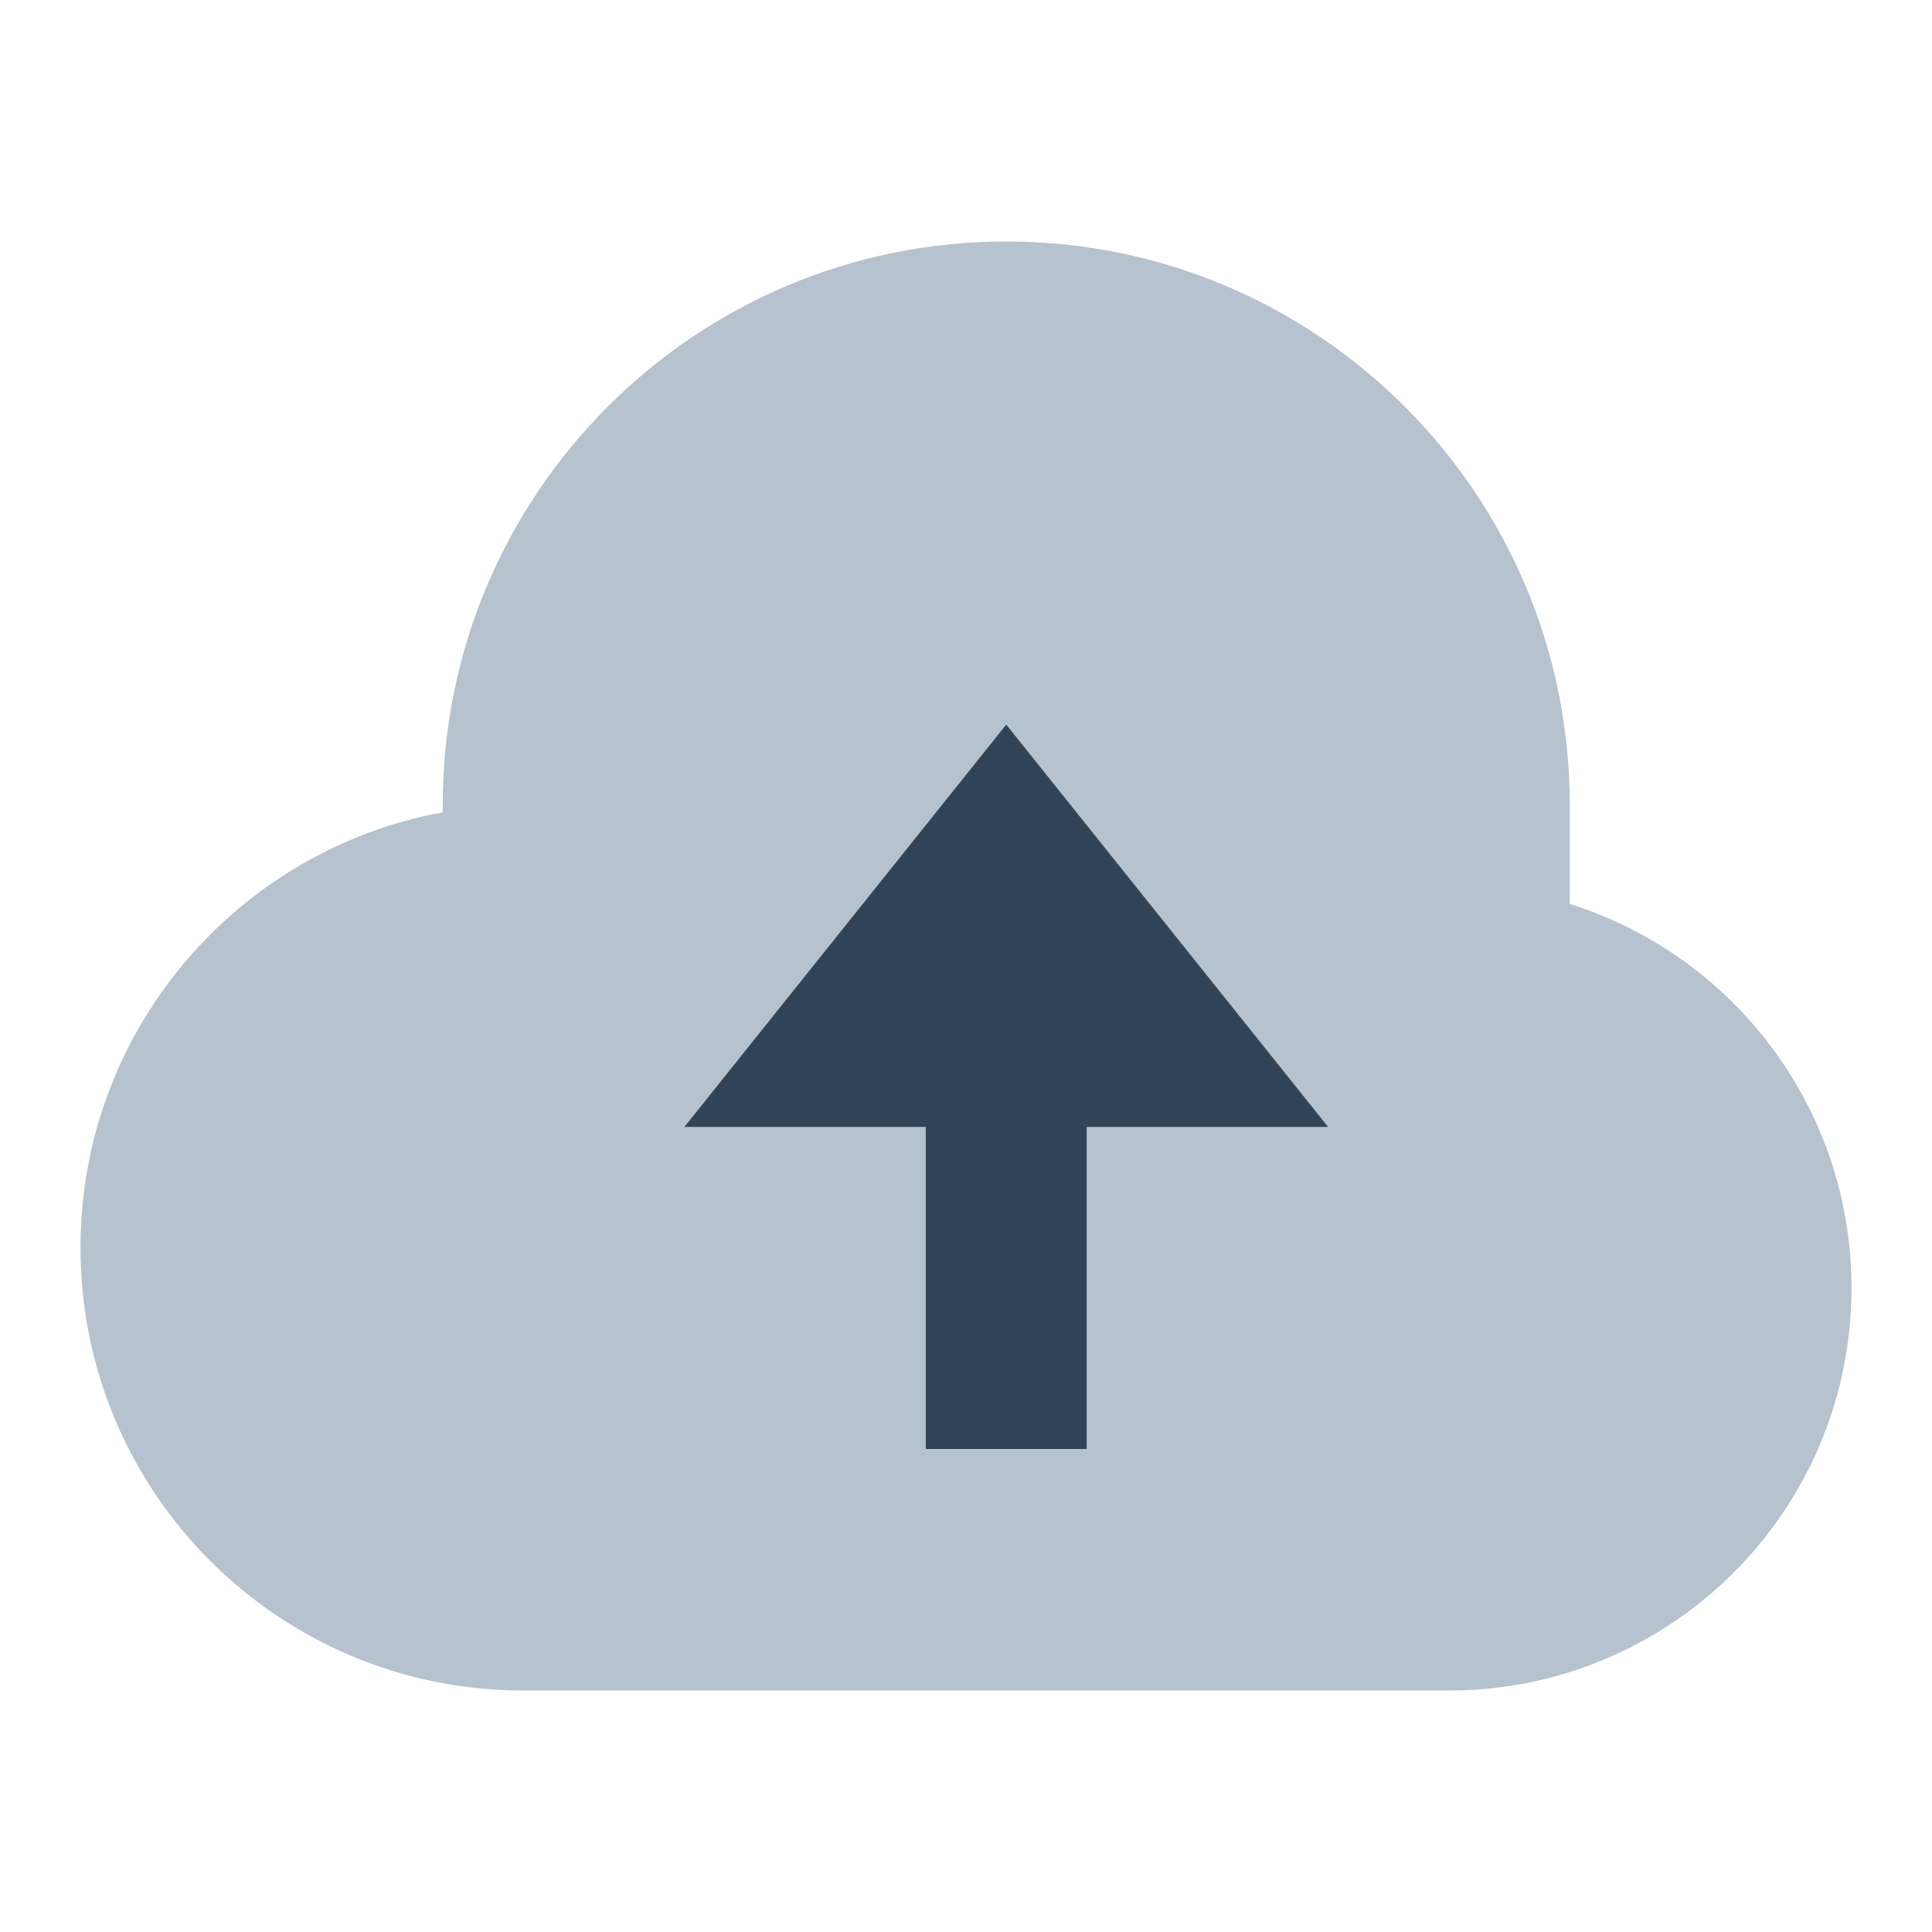 <svg width="48" height="48" viewBox="0 0 48 48" fill="none" xmlns="http://www.w3.org/2000/svg">
<path fill-rule="evenodd" clip-rule="evenodd" d="M2 31C2 37.075 6.925 42 13 42H36C41.523 42 46 37.523 46 32C46 27.522 43.057 23.732 39 22.458V20C39 12.268 32.732 6 25 6C17.268 6 11 12.268 11 20C11 20.061 11 20.121 11.001 20.181C5.88 21.121 2 25.608 2 31ZM25 18L33 28H27V36H23V28H17L25 18Z" fill="#B6C2CD"/>
<path d="M33 28L25 18L17 28H23V36H27V28H33Z" fill="#324558"/>
</svg>
